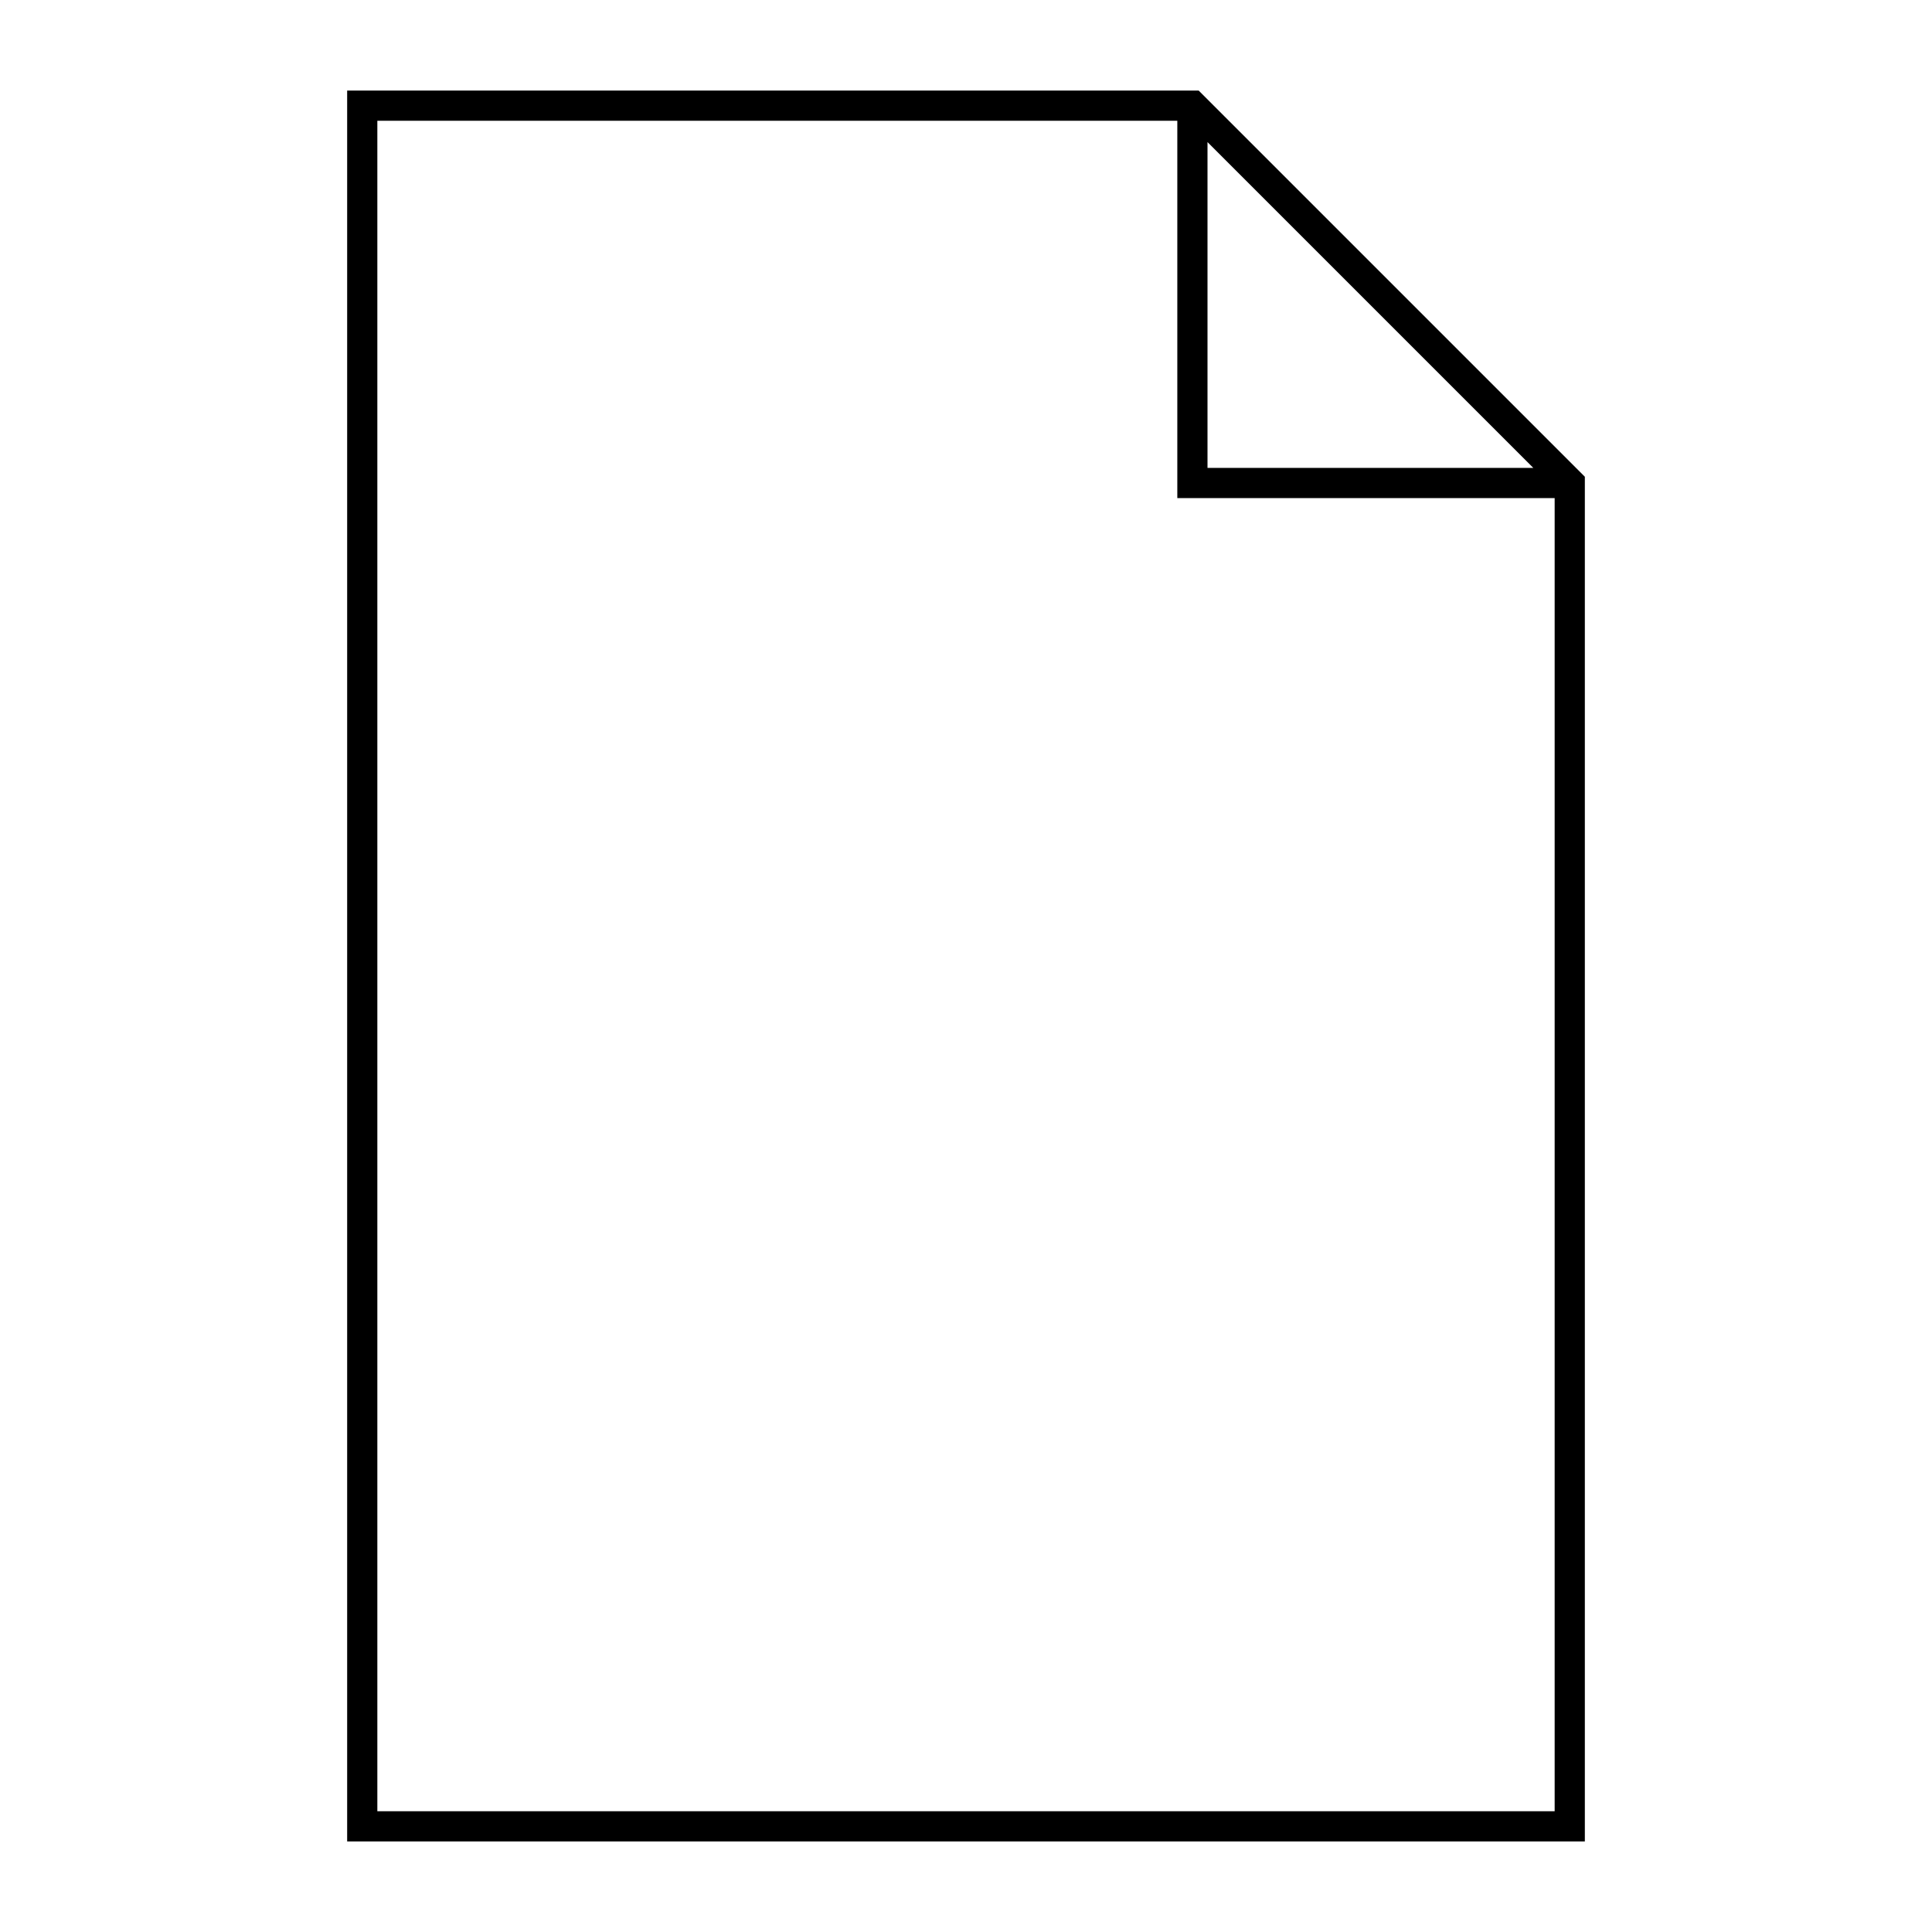 <?xml version="1.0" encoding="UTF-8" standalone="yes" ?>
<svg width="256" height="256" viewBox="0 0 256 256" xmlns="http://www.w3.org/2000/svg">
    <path stroke-width="4" stroke="black" fill="none"
        d="M 48 14 l 110 0 l 50 50 l 0 178 l -160 0 Z M 158 14 l 0 50 l 50 0" />
</svg>